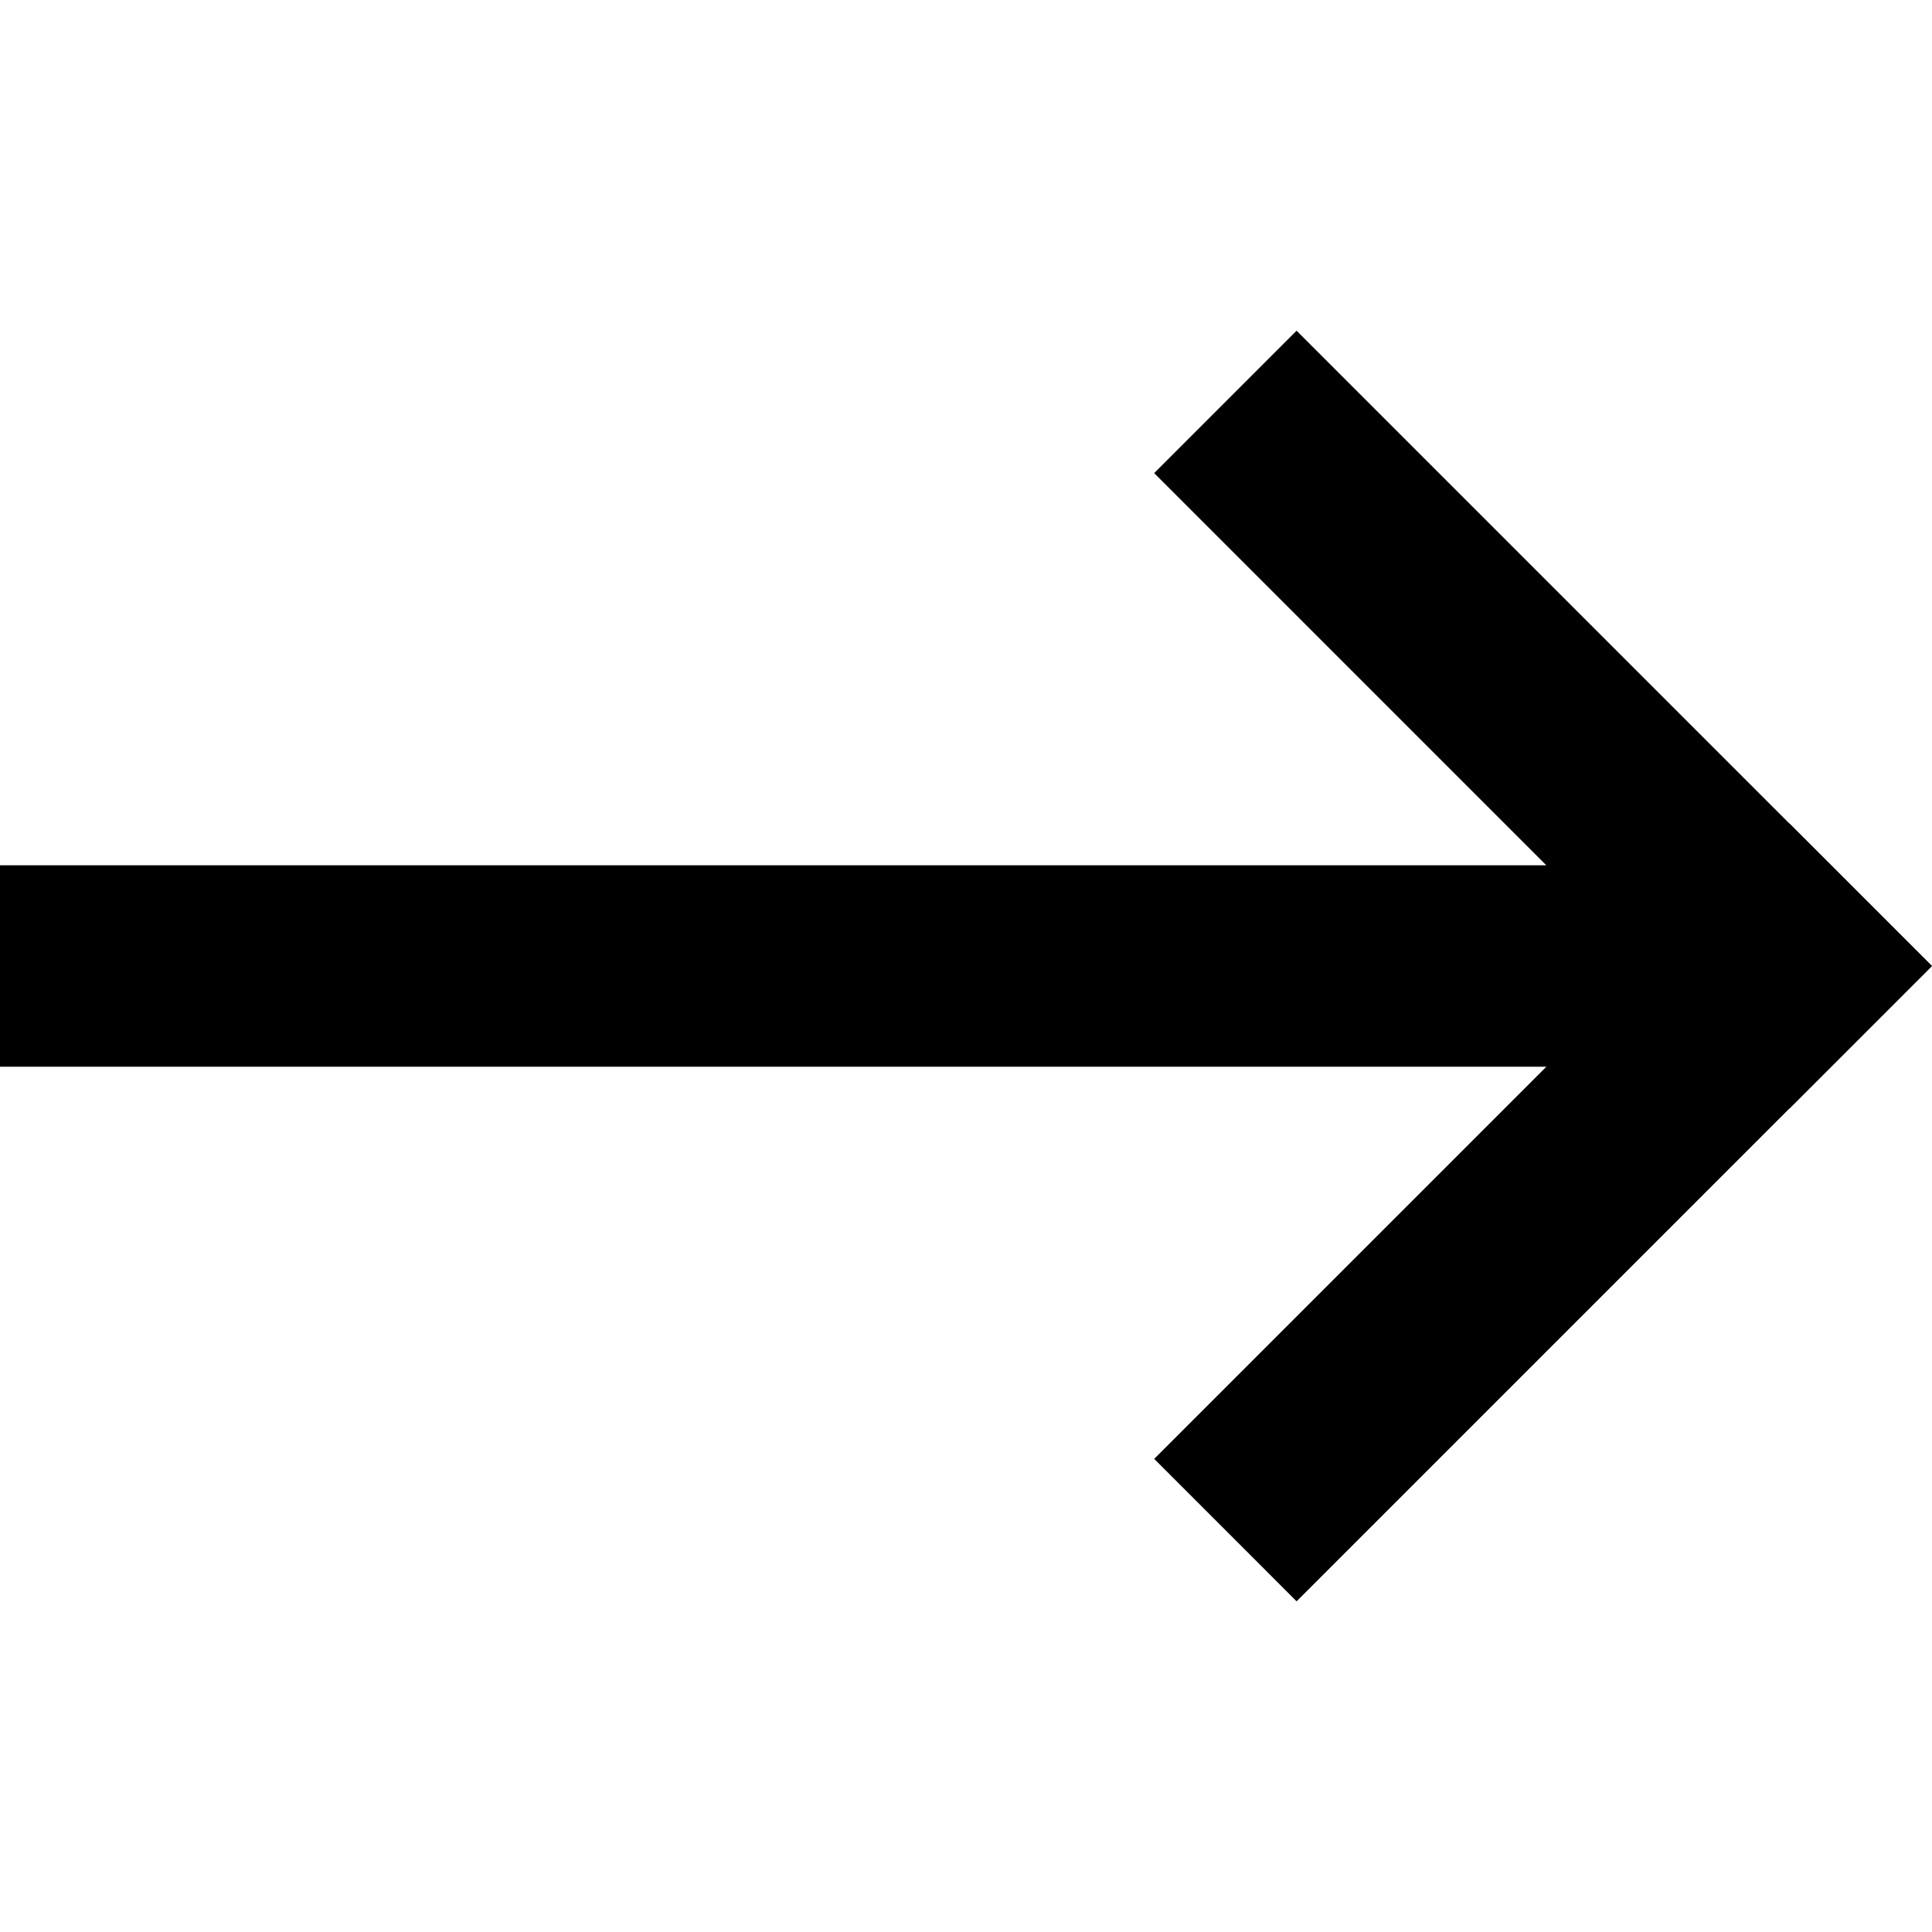 <?xml version="1.0" encoding="utf-8"?>
<!-- Generator: Adobe Illustrator 16.0.0, SVG Export Plug-In . SVG Version: 6.00 Build 0)  -->
<!DOCTYPE svg PUBLIC "-//W3C//DTD SVG 1.1//EN" "http://www.w3.org/Graphics/SVG/1.1/DTD/svg11.dtd">
<svg version="1.1" id="Layer_1" xmlns="http://www.w3.org/2000/svg" xmlns:xlink="http://www.w3.org/1999/xlink" x="0px" y="0px"
	 width="100px" height="100px" viewBox="0 0 100 100" enable-background="new 0 0 100 100" xml:space="preserve">
<polygon points="100,49.995 92.628,42.623 92.622,42.629 67.111,17.117 59.74,24.489 80.037,44.787 0,44.787 0,55.213 
	80.039,55.213 59.741,75.511 67.112,82.883 92.622,57.373 92.628,57.379 100,50.006 99.994,50.001 "/>
</svg>
